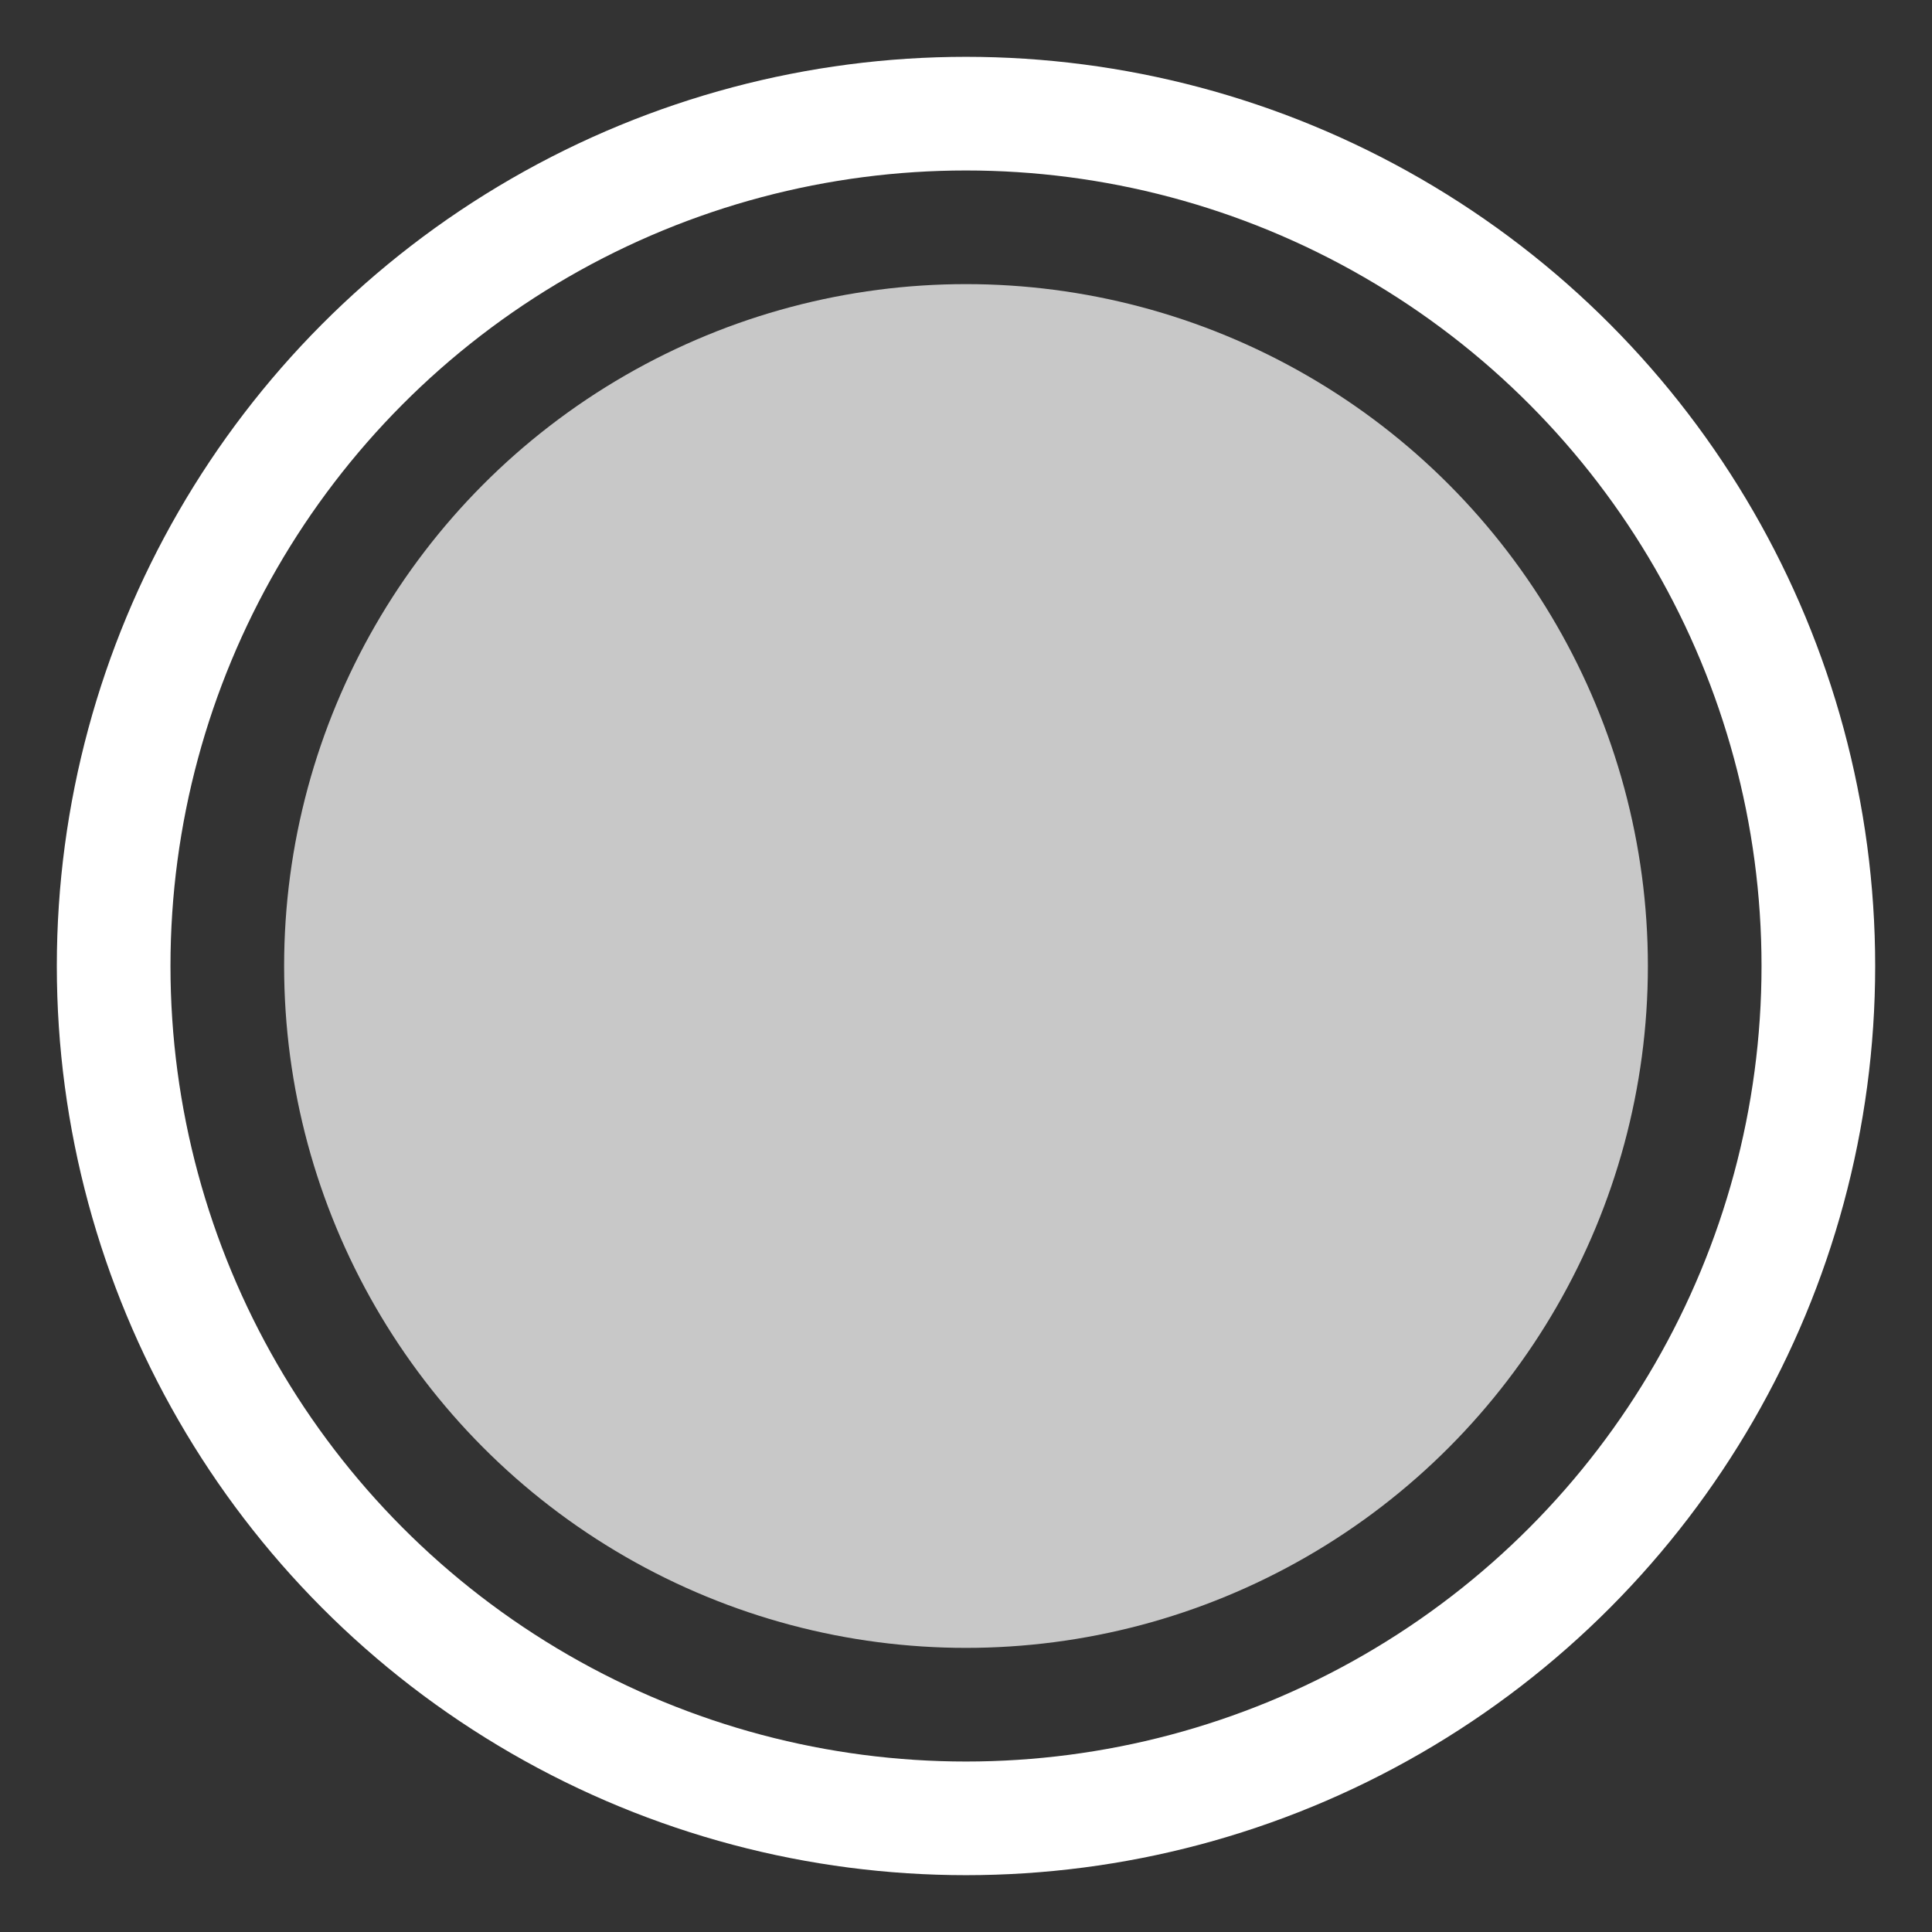 <?xml version="1.0" encoding="UTF-8" standalone="no" ?>
<!DOCTYPE svg PUBLIC "-//W3C//DTD SVG 1.1//EN" "http://www.w3.org/Graphics/SVG/1.1/DTD/svg11.dtd">
<svg xmlns="http://www.w3.org/2000/svg" xmlns:xlink="http://www.w3.org/1999/xlink" version="1.1" width="68" height="68" viewBox="-34 -34 68 68" xml:space="preserve">
<rect x="-34" y="-34" width="68" height="68" fill="#333333" stroke="none"/>
<circle id="circle1" cx="0" cy="0" r="24" fill="rgb(200, 200, 200)" />
<circle id="circle2" cx="0" cy="0" r="30" fill="none" stroke="white" stroke-width="4" />
</svg>